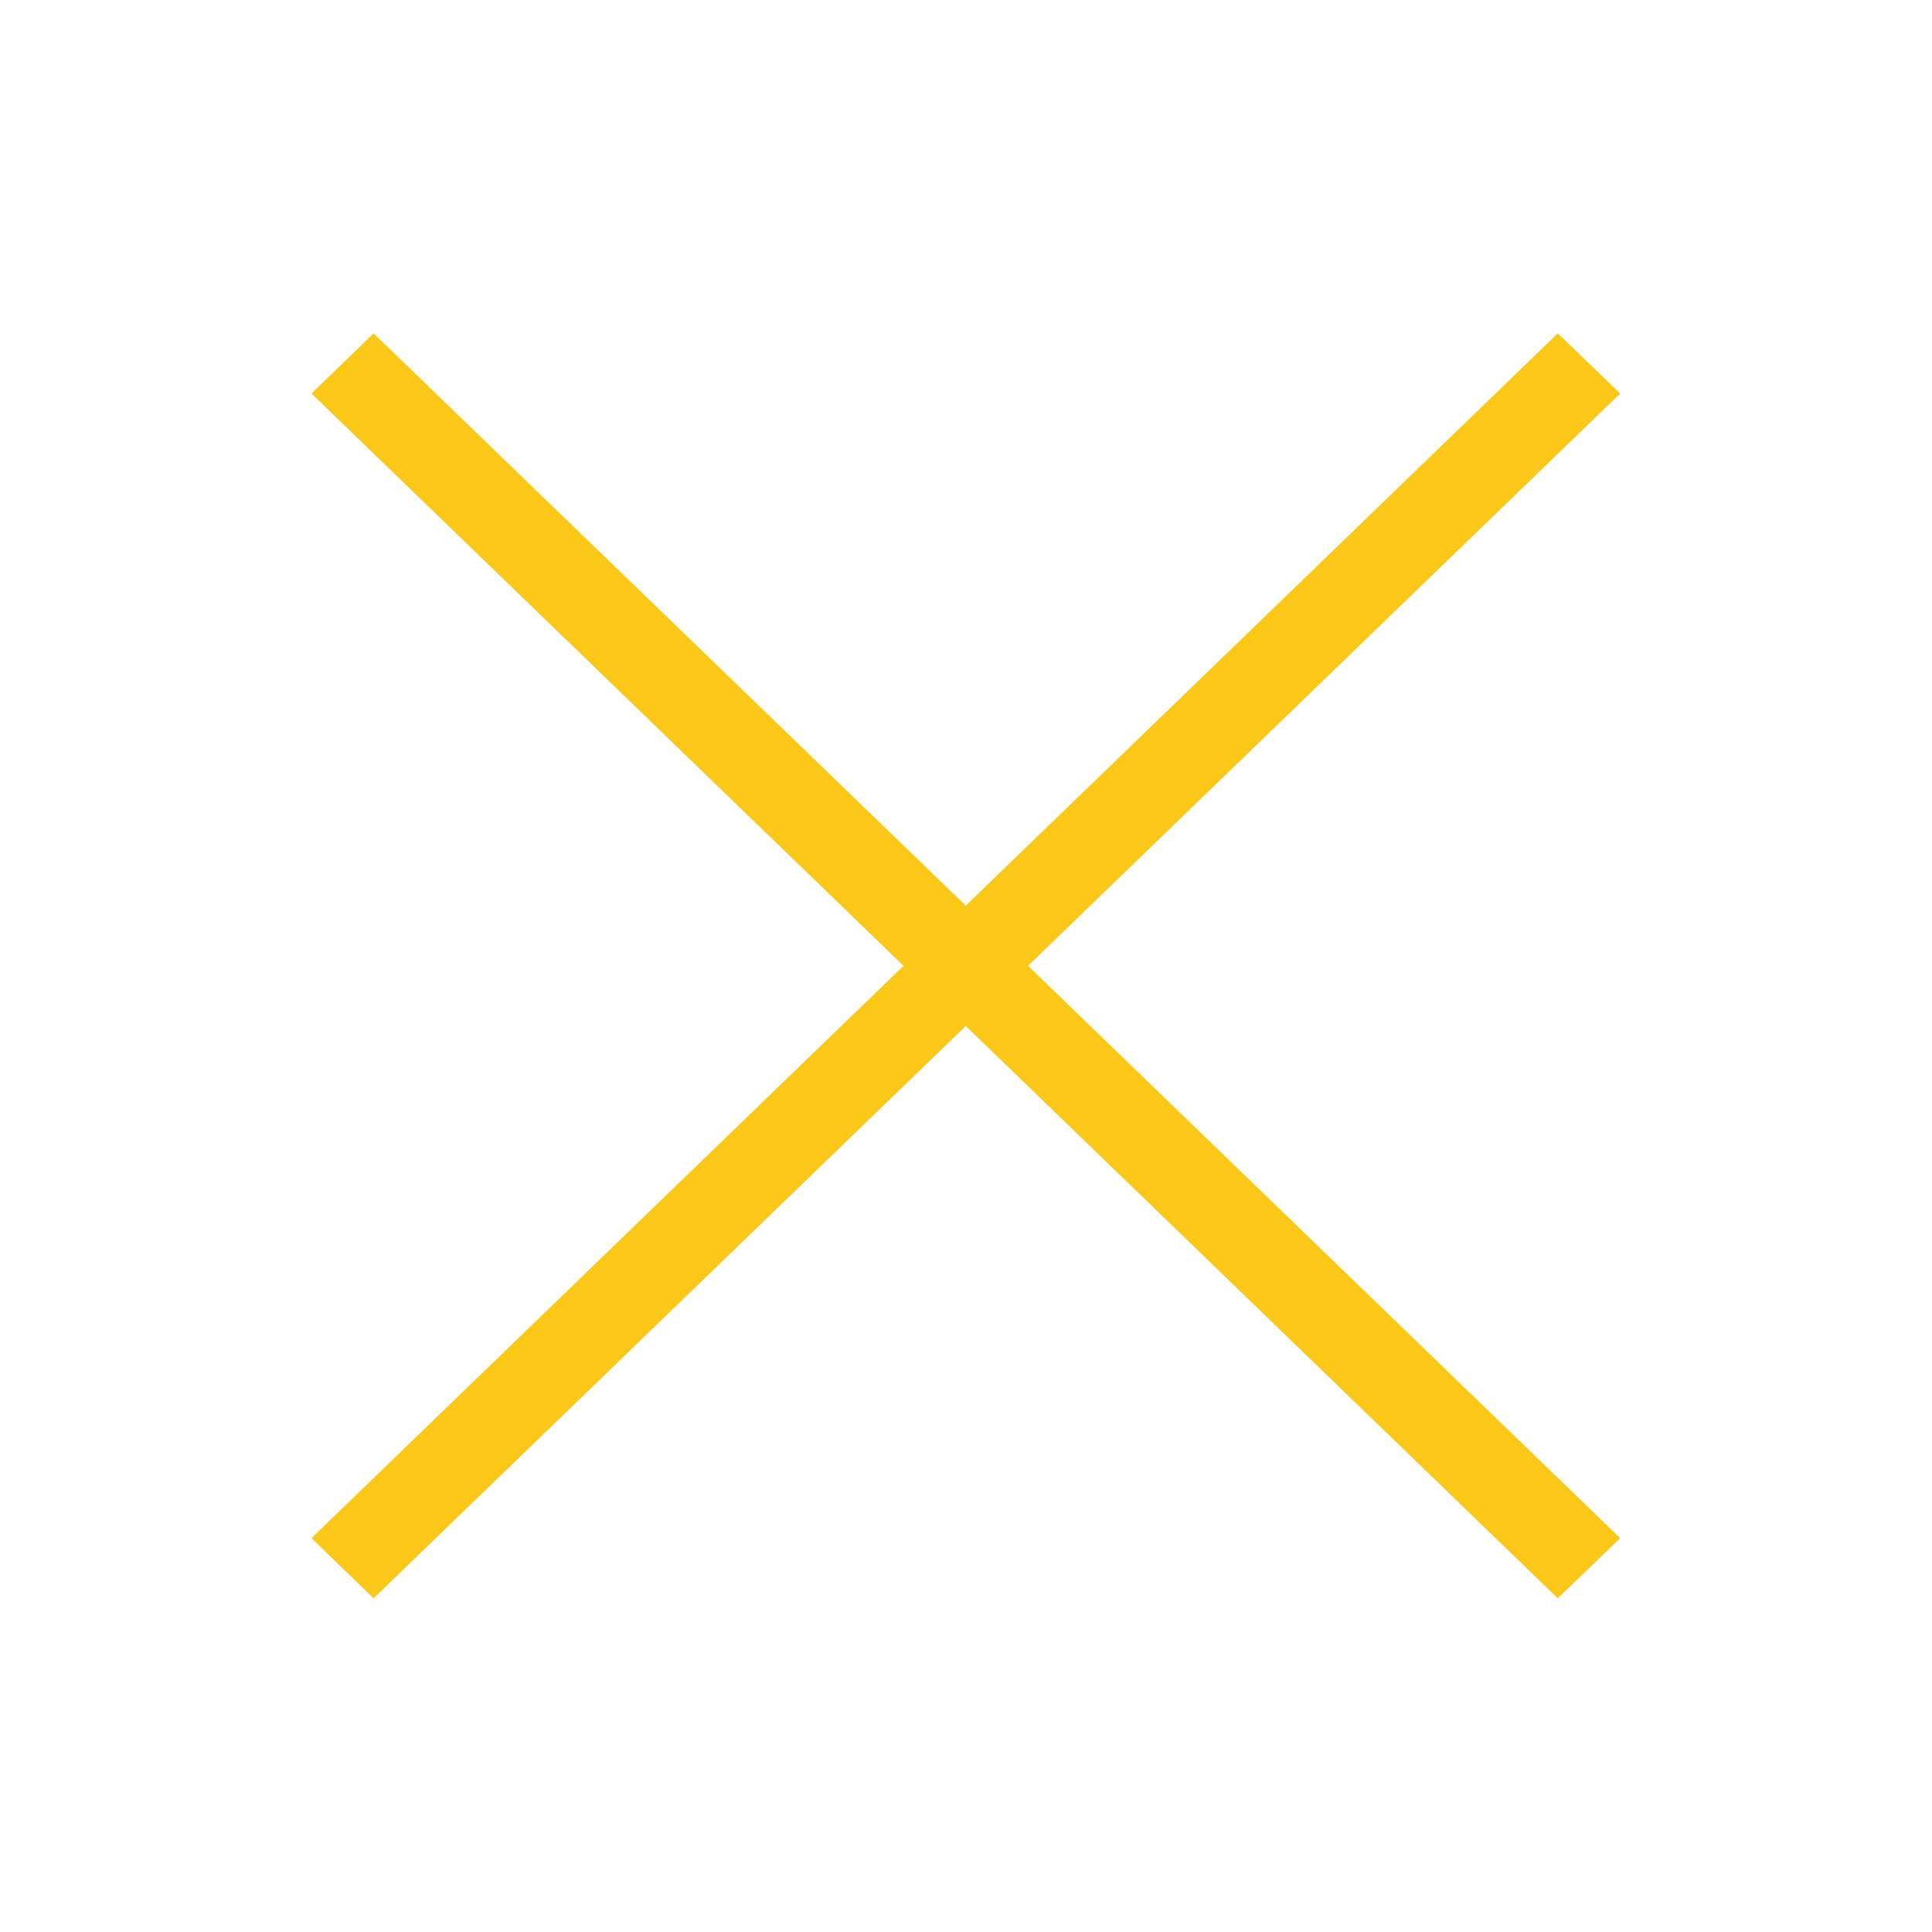 <svg xmlns="http://www.w3.org/2000/svg" xmlns:xlink="http://www.w3.org/1999/xlink" viewBox="0 0 59.11 59.11"><defs><style>.cls-1,.cls-2{fill:none;}.cls-1{clip-rule:evenodd;}.cls-3{clip-path:url(#clip-path);}.cls-4{clip-path:url(#clip-path-2);}.cls-5{fill:#FBC817;}.cls-6{clip-path:url(#clip-path-3);}</style><clipPath id="clip-path" transform="translate(-24.38 -25.05)"><polygon class="cls-1" points="33.91 72.11 72.04 35.25 73.95 37.09 35.81 73.95 33.91 72.11"/></clipPath><clipPath id="clip-path-2" transform="translate(-24.38 -25.05)"><rect class="cls-2" width="107.86" height="109.21"/></clipPath><clipPath id="clip-path-3" transform="translate(-24.38 -25.05)"><polygon class="cls-1" points="35.81 35.25 73.95 72.11 72.04 73.95 33.91 37.09 35.81 35.25"/></clipPath></defs><title>Asset 5</title><g id="Layer_2" data-name="Layer 2"><g id="Layer_1-2" data-name="Layer 1"><g class="cls-3"><g class="cls-4"><rect class="cls-5" x="20.65" y="46.09" width="66.56" height="17.03" transform="translate(-47.19 29.08) rotate(-45)"/></g></g><g class="cls-6"><g class="cls-4"><rect class="cls-5" x="45.41" y="21.32" width="17.03" height="66.56" transform="translate(-47.19 29.08) rotate(-45)"/></g></g></g></g></svg>